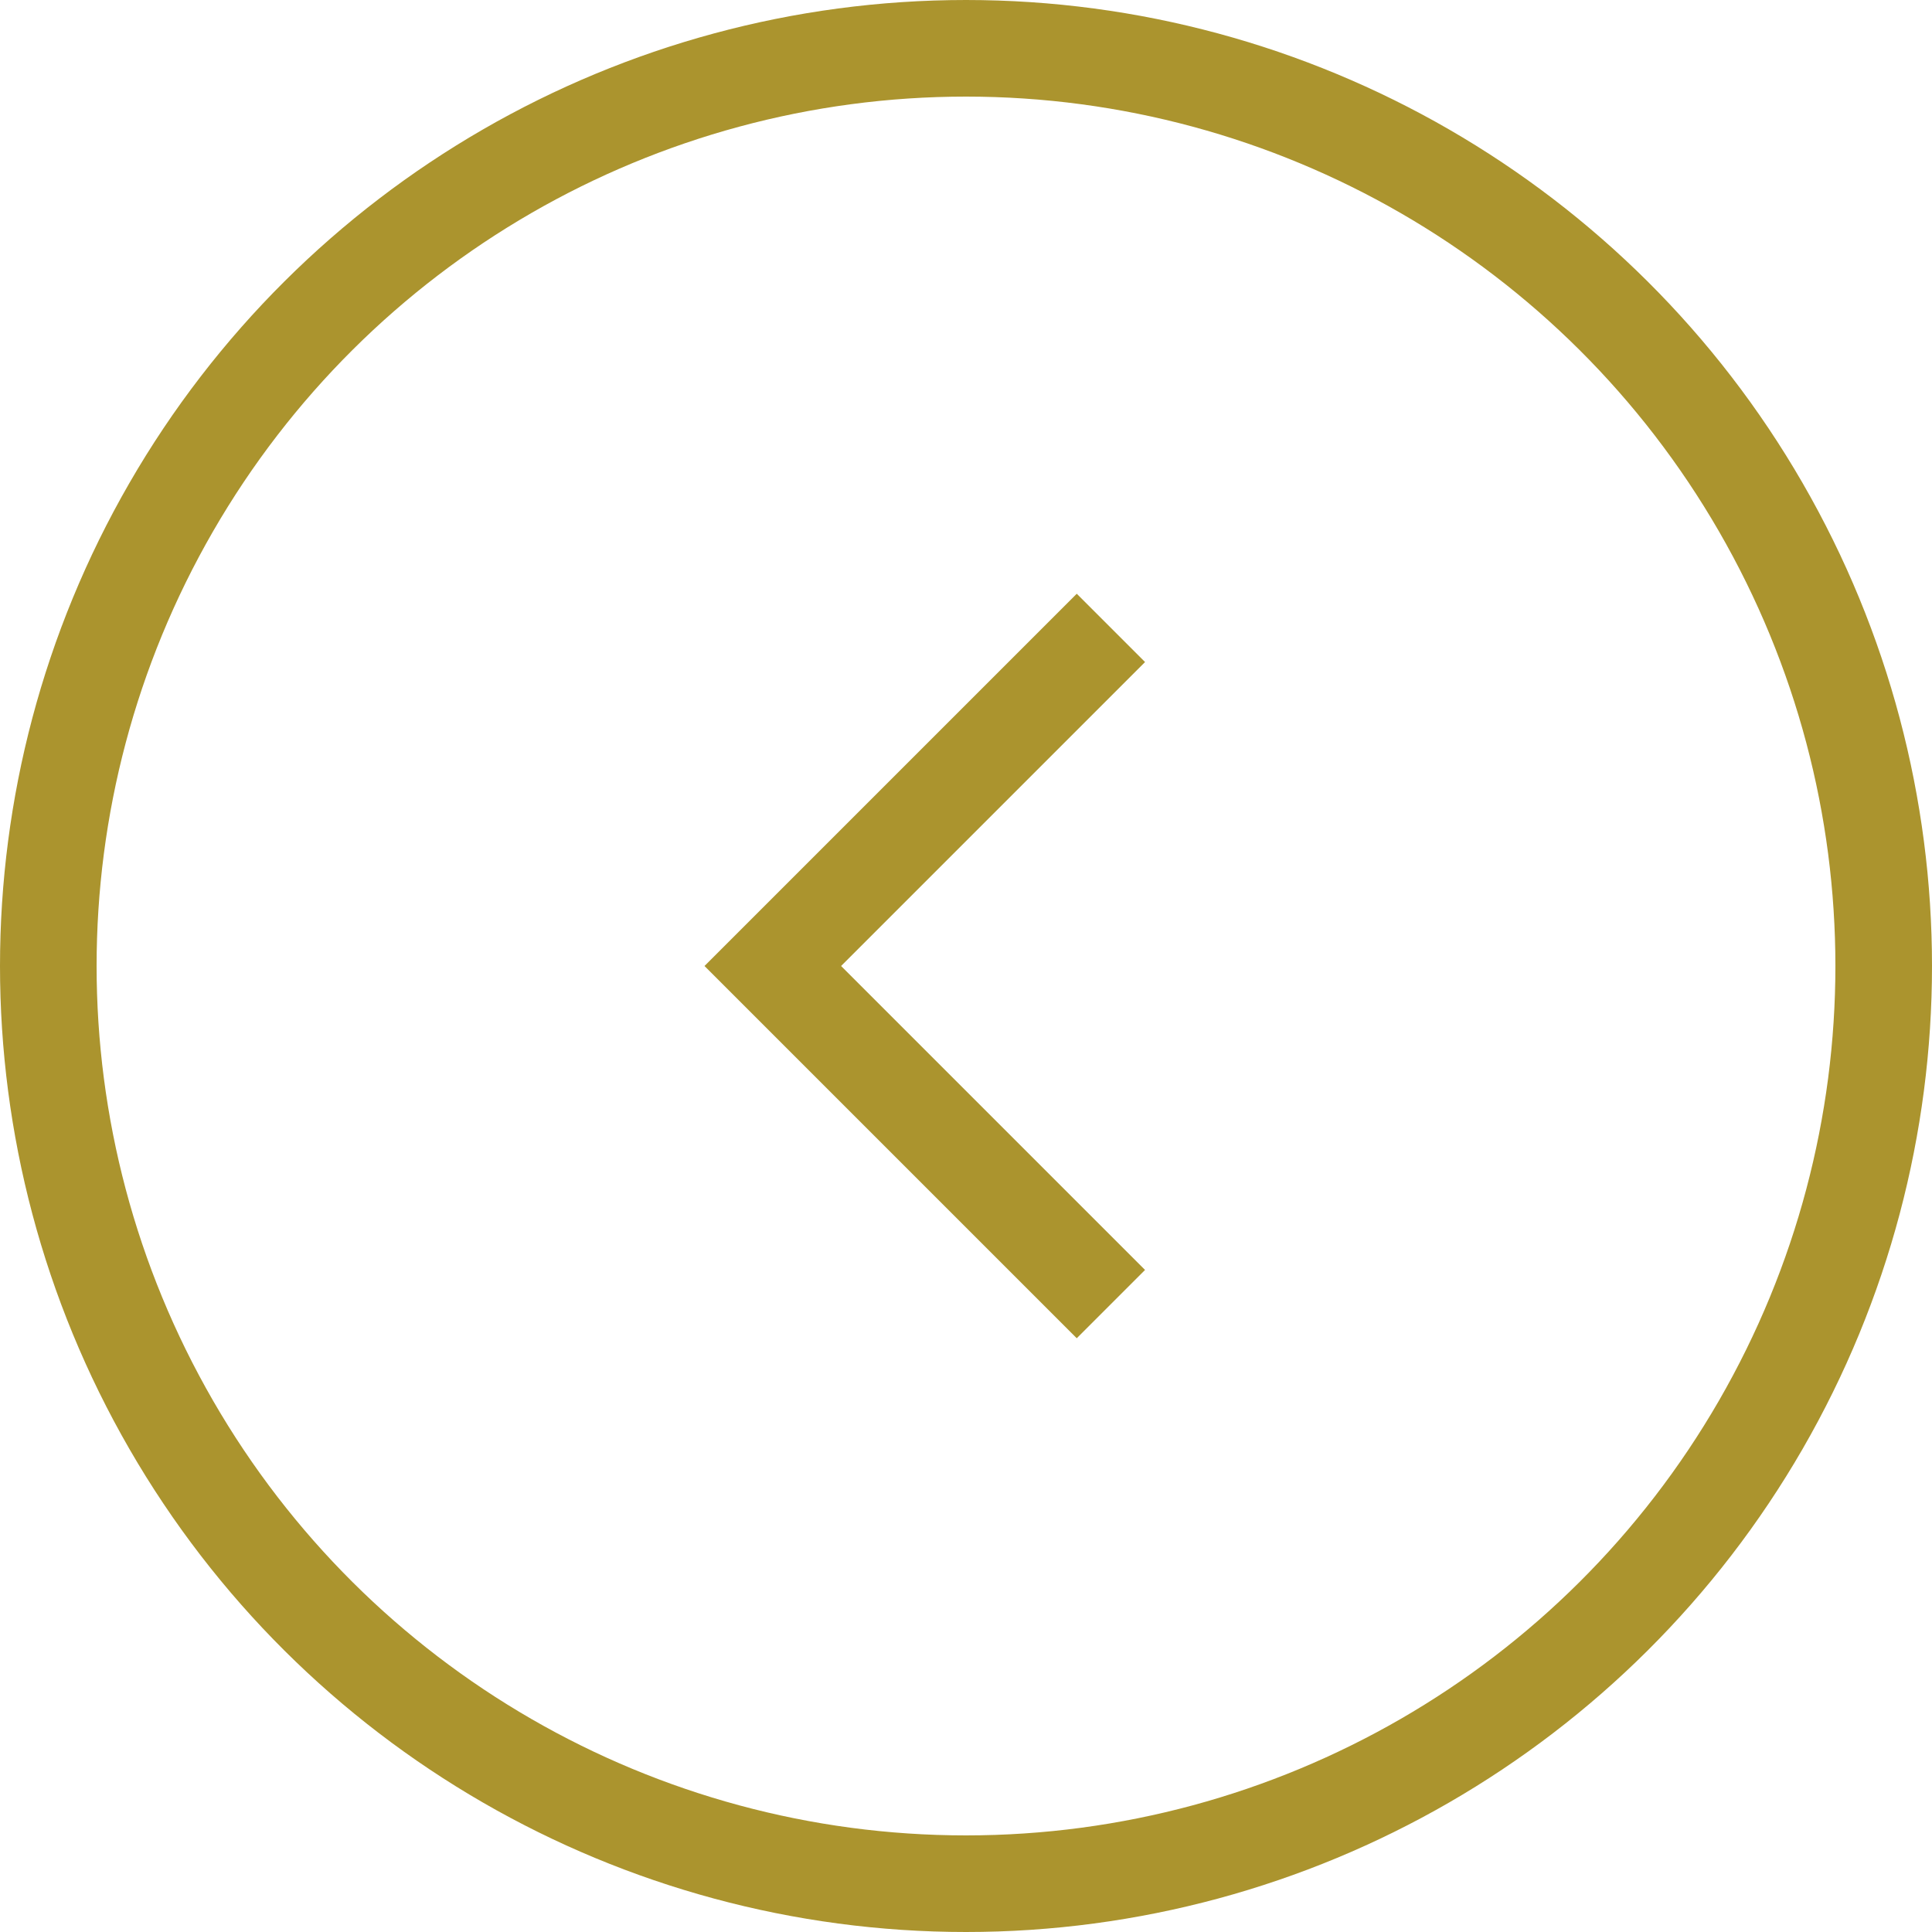 <svg width="40" height="40" viewBox="0 0 40 40" fill="none" xmlns="http://www.w3.org/2000/svg">
<g>
<circle cx="20" cy="20" r="19" transform="rotate(90 20 20)" stroke="#AB942E" stroke-width="2"/>
<path d="M23 27L16 20L23 13" stroke="#AB942E" stroke-width="2"/>
</g>
</svg>
